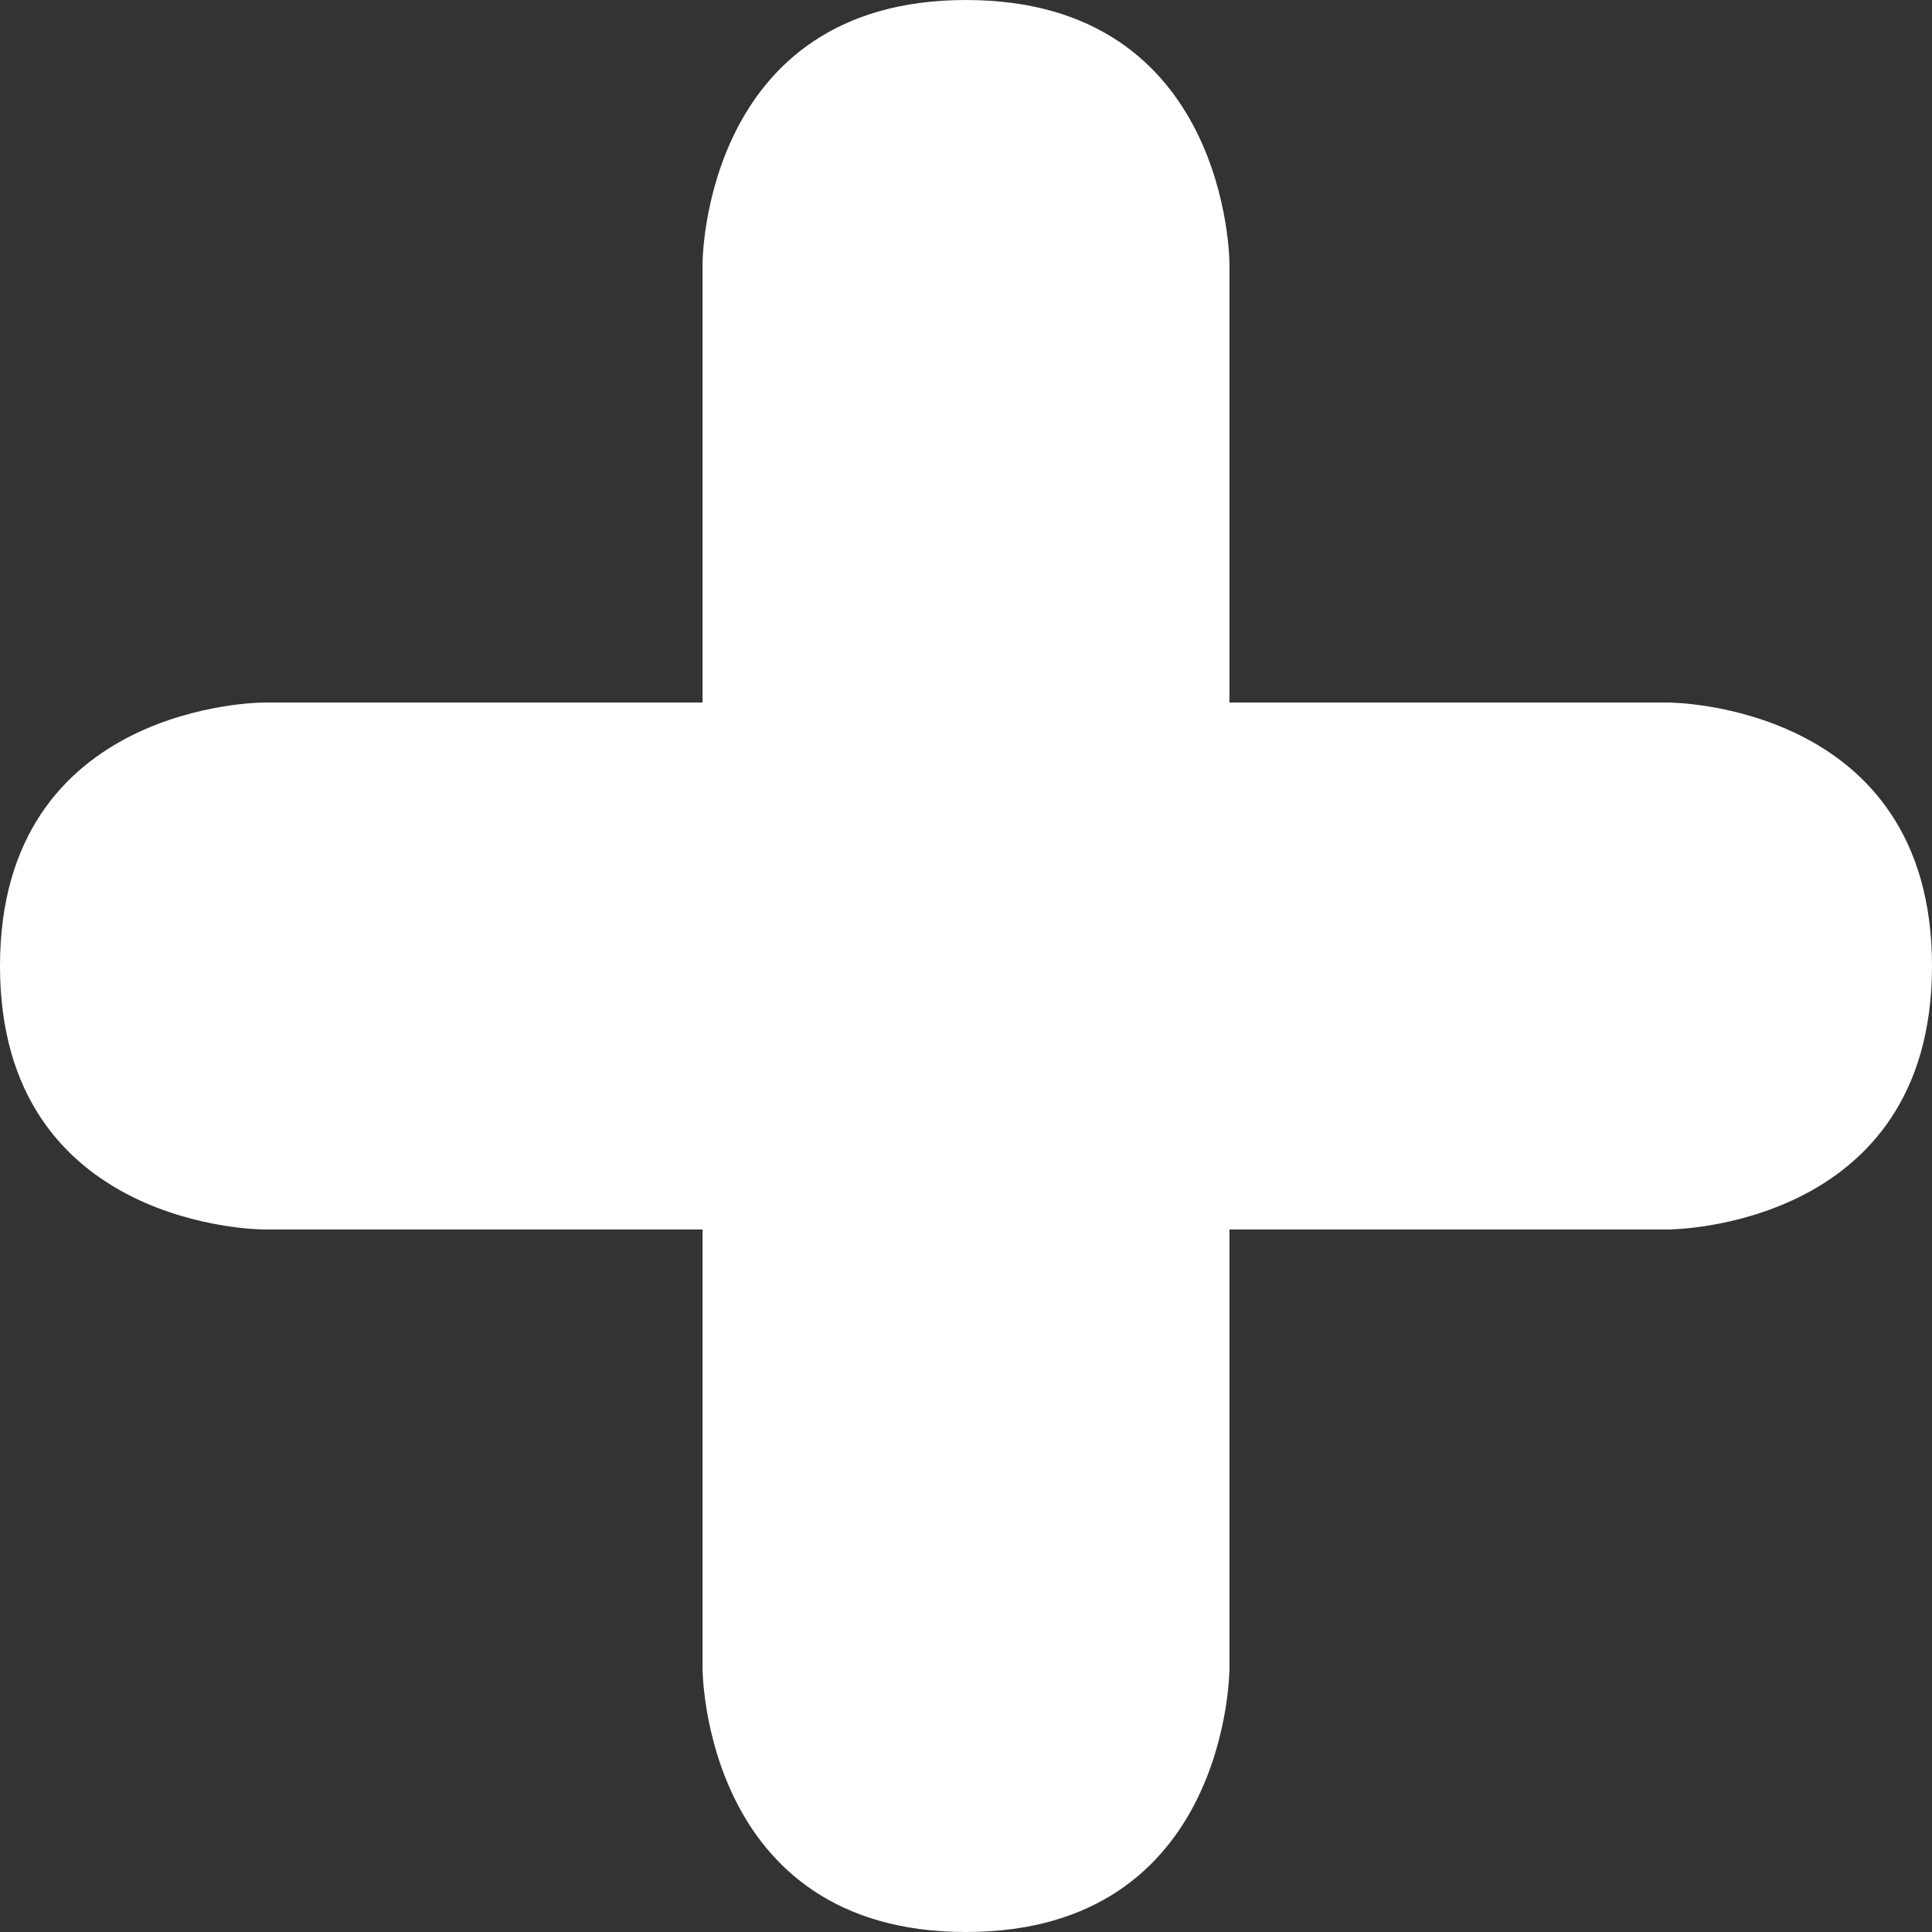 <svg width="11px" height="11px" viewBox="0 0 11 11" version="1.1" xmlns="http://www.w3.org/2000/svg">
    <rect x="0" y="0" width="11" height="11" fill="#333333" stroke="none"/>
    <path fill="#FFFFFF" d="M4,4 L4,1.5 C4,1.5 4,1.8369702e-16 5.5,0 C7,0 7,1.5 7,1.5 L7,4 L9.5,4 C9.5,4 11,4 11,5.5 C11,7 9.5,7 9.5,7 L7,7 L7,9.5 C7,9.5 7,11 5.5,11 C4,11 4,9.5 4,9.5 L4,7 L1.5,7 C1.5,7 9.18485099e-17,7 0,5.5 C0,4 1.5,4 1.5,4 L4,4 Z"></path>
</svg>